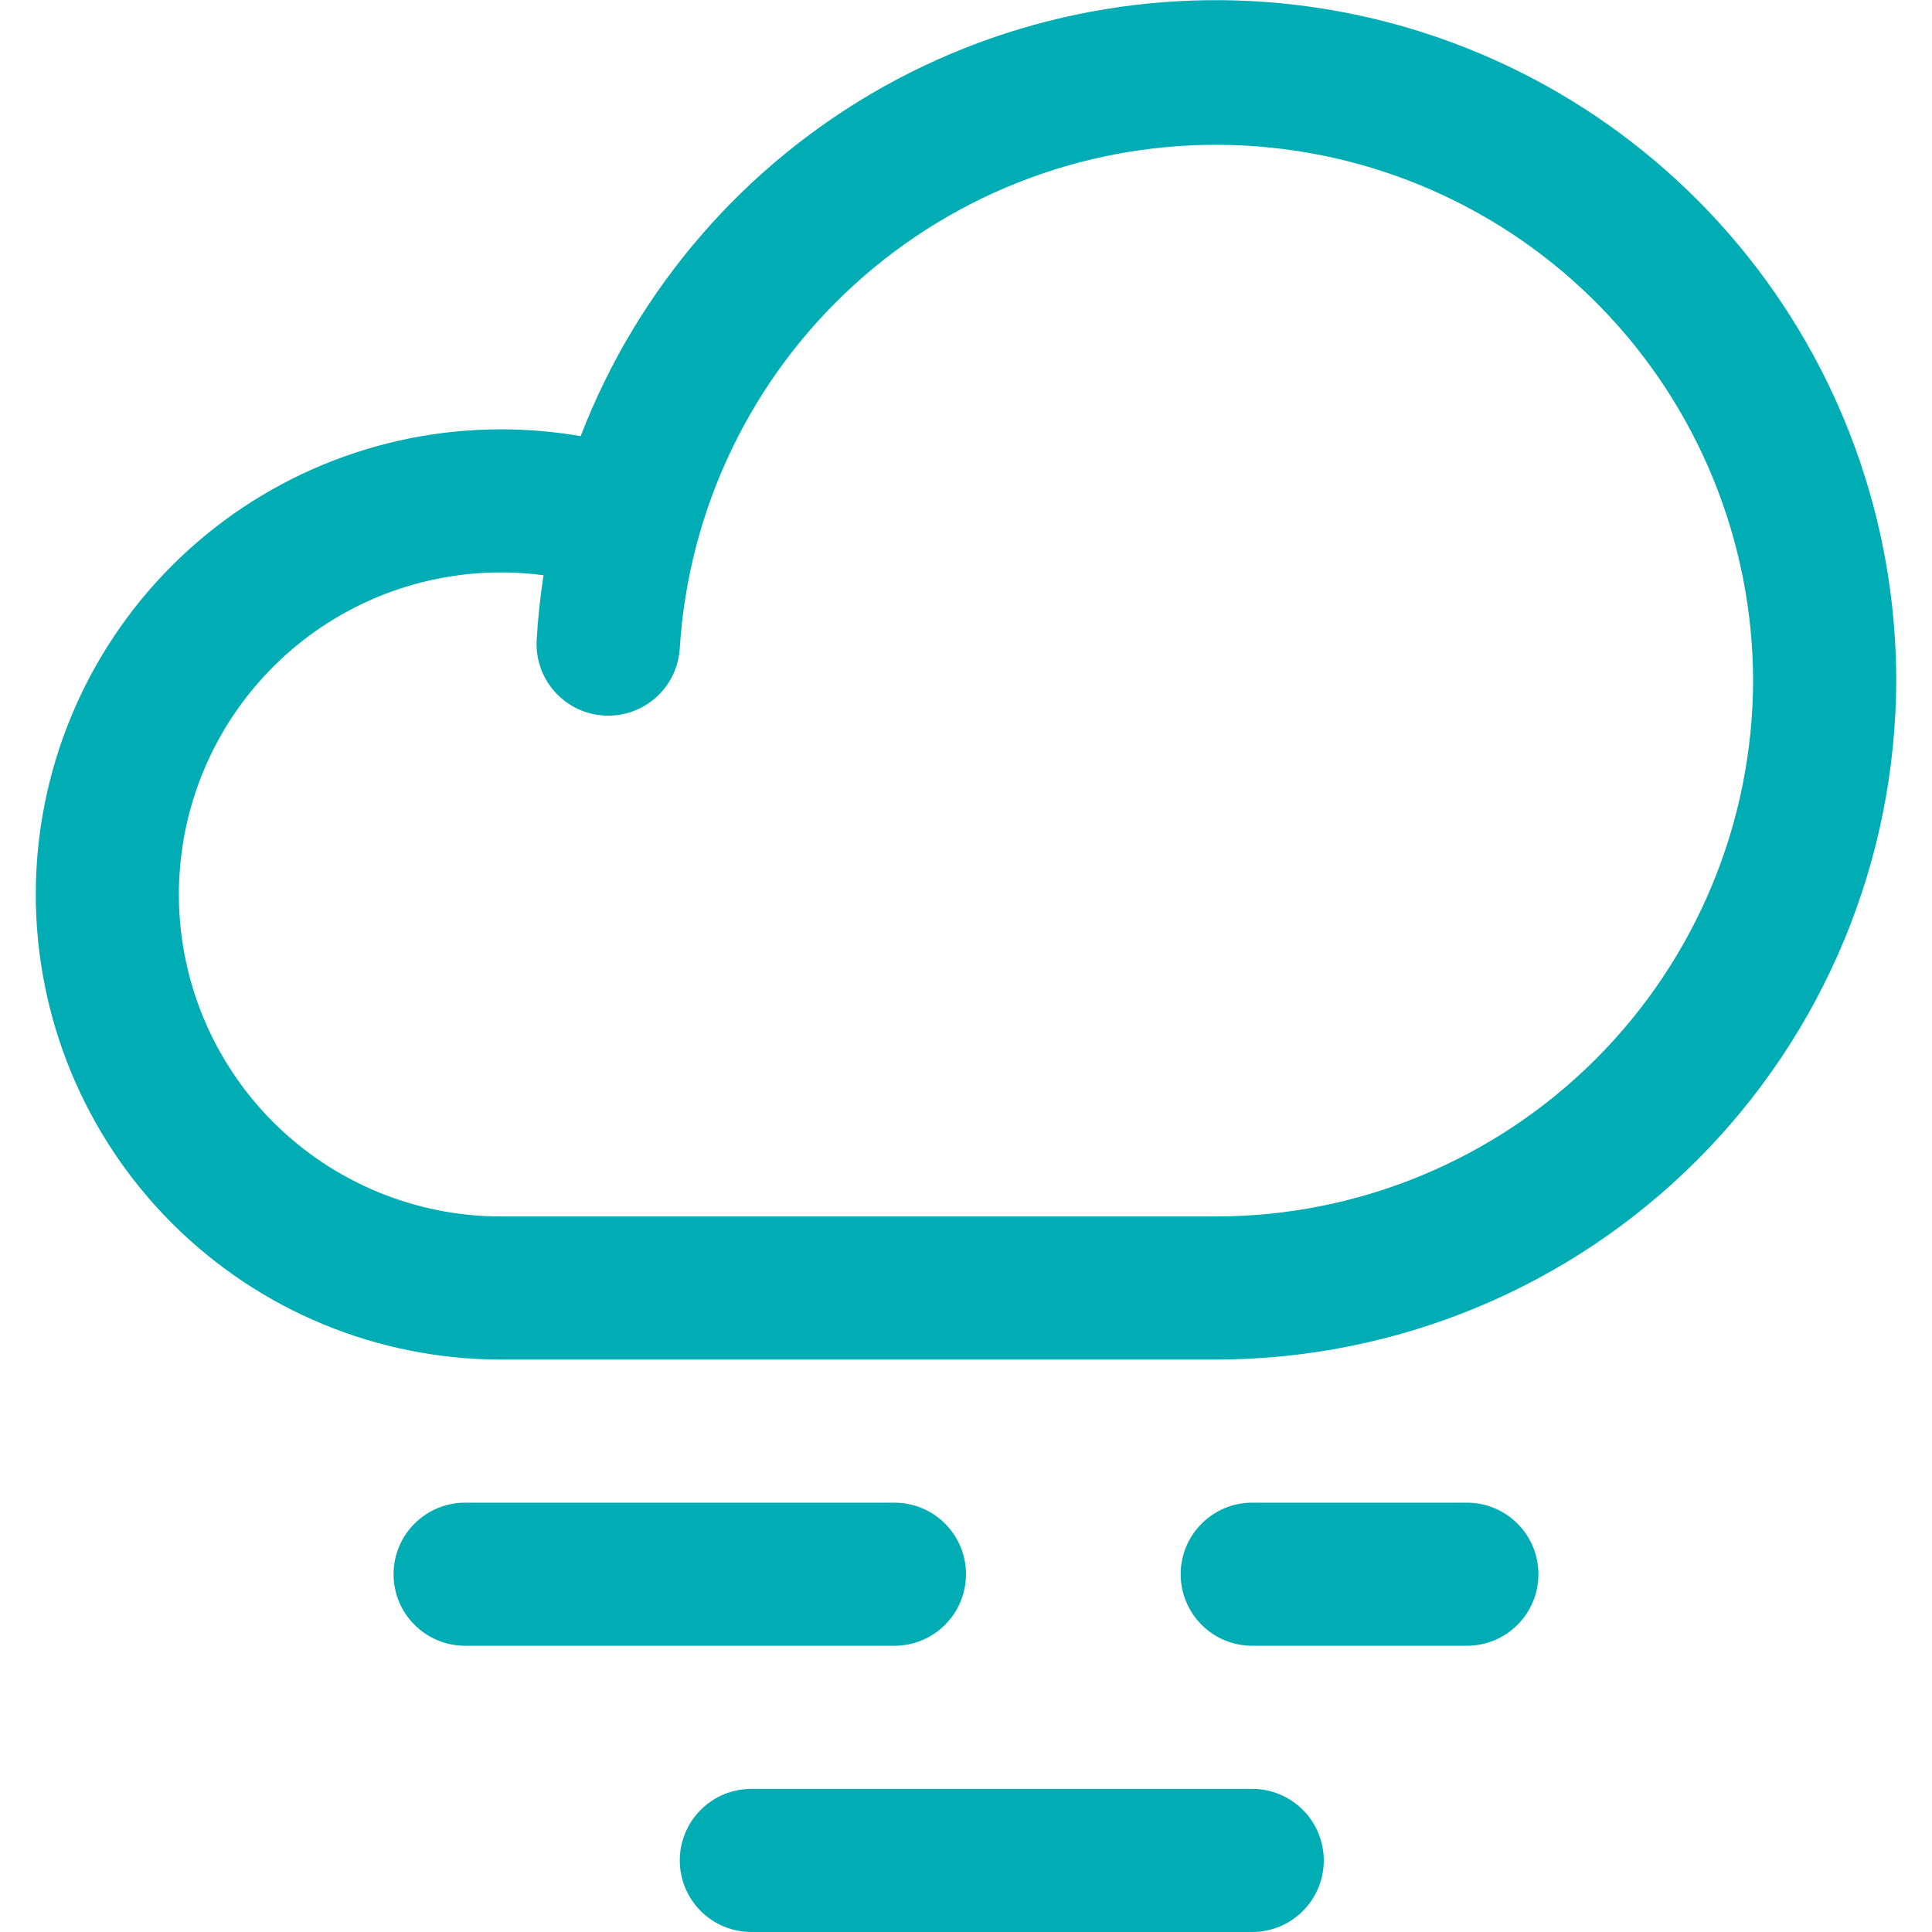 <svg width="27" height="27" viewBox="0 0 27 27" fill="none" xmlns="http://www.w3.org/2000/svg">
<path d="M12.5 23H6.5C6.235 23 5.98 22.895 5.793 22.707C5.605 22.52 5.5 22.265 5.5 22C5.5 21.735 5.605 21.48 5.793 21.293C5.98 21.105 6.235 21 6.5 21H12.5C12.765 21 13.02 21.105 13.207 21.293C13.395 21.48 13.5 21.735 13.5 22C13.5 22.265 13.395 22.52 13.207 22.707C13.02 22.895 12.765 23 12.5 23ZM20.5 21H17.5C17.235 21 16.98 21.105 16.793 21.293C16.605 21.48 16.5 21.735 16.5 22C16.5 22.265 16.605 22.52 16.793 22.707C16.98 22.895 17.235 23 17.5 23H20.5C20.765 23 21.02 22.895 21.207 22.707C21.395 22.52 21.5 22.265 21.5 22C21.5 21.735 21.395 21.48 21.207 21.293C21.02 21.105 20.765 21 20.5 21ZM17.5 25H10.5C10.235 25 9.98 25.105 9.793 25.293C9.605 25.48 9.5 25.735 9.5 26C9.5 26.265 9.605 26.52 9.793 26.707C9.98 26.895 10.235 27 10.5 27H17.5C17.765 27 18.02 26.895 18.207 26.707C18.395 26.52 18.5 26.265 18.5 26C18.5 25.735 18.395 25.48 18.207 25.293C18.02 25.105 17.765 25 17.5 25ZM26.5 9.5C26.497 12.019 25.496 14.434 23.715 16.215C21.934 17.996 19.519 18.997 17 19H7C5.276 19 3.623 18.315 2.404 17.096C1.185 15.877 0.5 14.224 0.5 12.5C0.5 10.776 1.185 9.123 2.404 7.904C3.623 6.685 5.276 6 7 6C7.374 6 7.747 6.032 8.115 6.095C8.913 4.023 10.41 2.296 12.347 1.212C14.284 0.129 16.539 -0.243 18.722 0.161C20.904 0.565 22.877 1.72 24.297 3.426C25.718 5.131 26.497 7.28 26.5 9.5ZM24.5 9.5C24.492 7.553 23.728 5.684 22.368 4.29C21.009 2.896 19.16 2.084 17.214 2.027C15.267 1.969 13.375 2.67 11.935 3.982C10.496 5.294 9.623 7.114 9.5 9.058C9.492 9.189 9.459 9.317 9.402 9.436C9.345 9.554 9.265 9.66 9.166 9.748C8.968 9.925 8.708 10.015 8.443 10C8.177 9.985 7.929 9.865 7.752 9.666C7.575 9.468 7.485 9.208 7.5 8.943C7.518 8.638 7.55 8.336 7.596 8.039C7.399 8.013 7.199 8 7 8C5.807 8 4.662 8.474 3.818 9.318C2.974 10.162 2.5 11.306 2.5 12.5C2.5 13.694 2.974 14.838 3.818 15.682C4.662 16.526 5.807 17 7 17H17C18.988 16.998 20.895 16.207 22.301 14.801C23.707 13.395 24.498 11.488 24.5 9.5Z" fill="#00ADB5"/>
</svg>
